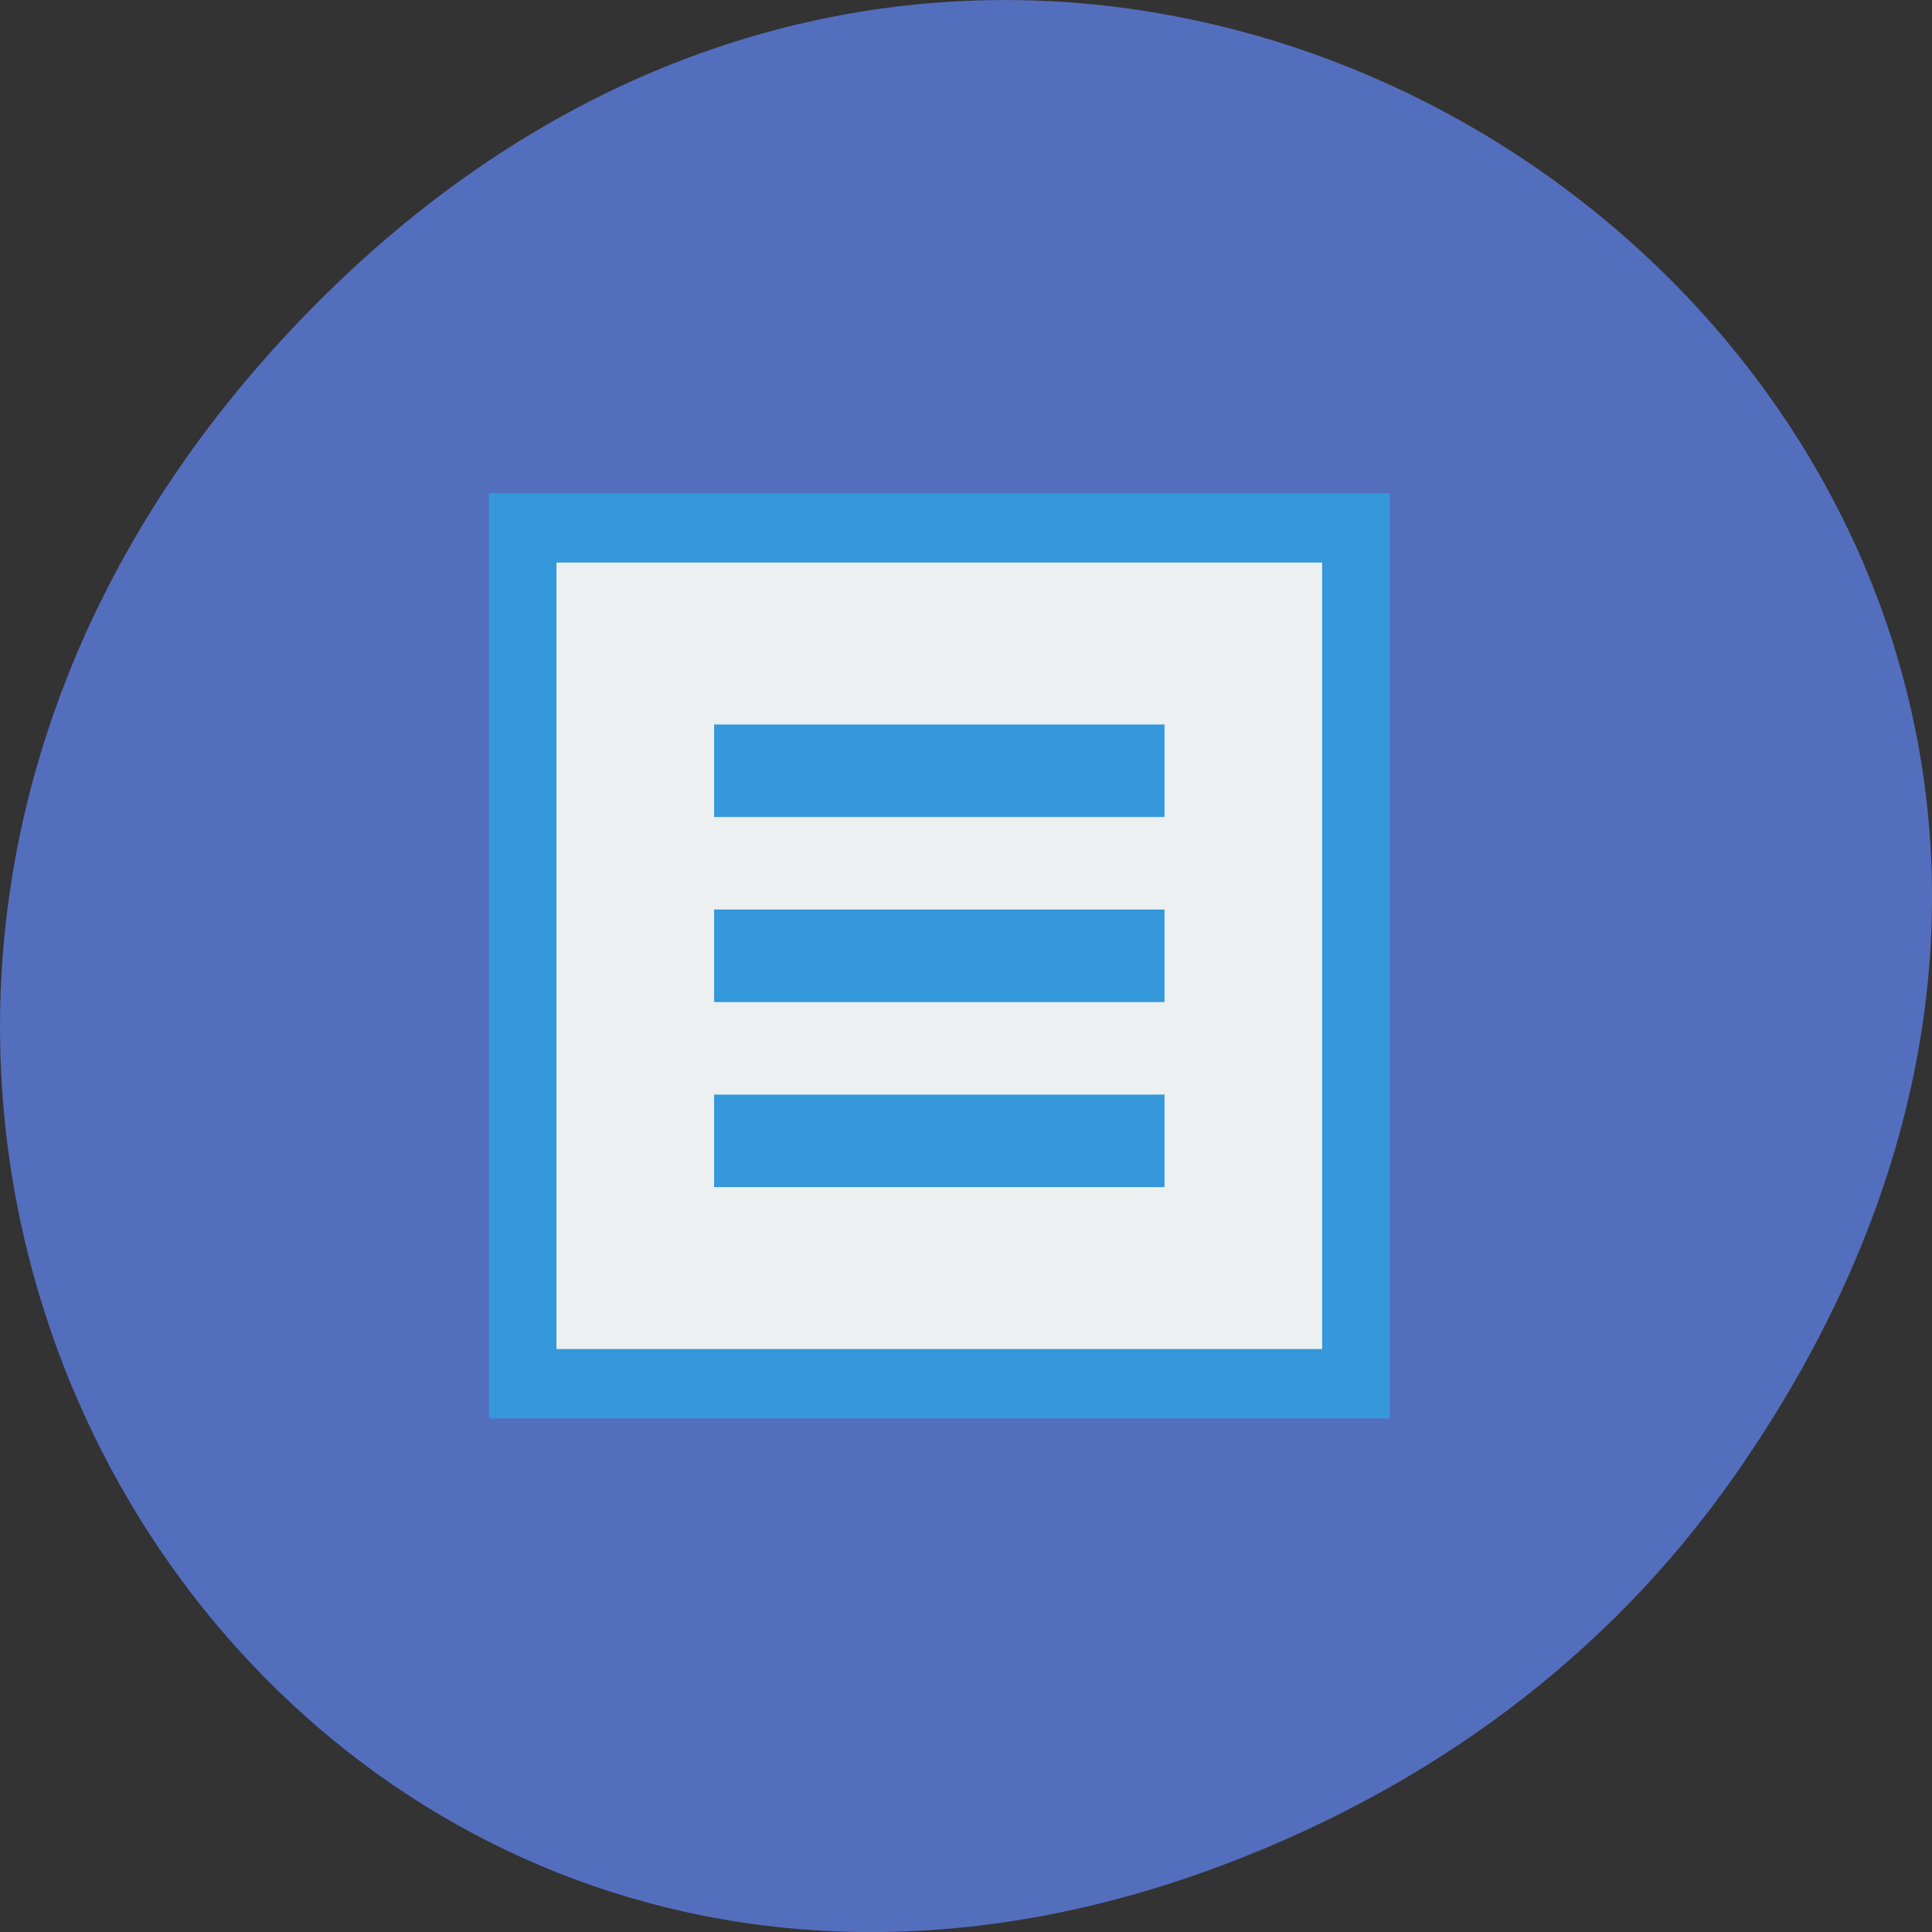 <svg xmlns="http://www.w3.org/2000/svg" viewBox="0 0 256 256"><rect x="0" y="0" width="256" height="256" fill="#333333" stroke="none"/><g transform="translate(0 -796.36)"><path d="m 229.63 992.2 c 92.05 -130.93 -77.948 -263.6 -186.39 -156.91 -102.17 100.51 -7.449 256.68 119.69 207.86 c 26.526 -10.185 49.802 -26.914 66.7 -50.948 z" fill="#546ebe" color="#000"/><g transform="matrix(2.984 0 0 3.065 52.848 849.45)"><path fill="#3498db" d="M 4,4 H44 V44 H4 z"/><path fill="#ecf0f1" d="M 7,7 H41 V41 H7 z"/><g fill="#3498db"><path d="M 14,22 H34 V26 H14 z"/><path d="M 14,14 H34 V18 H14 z"/><path d="M 14,30 H34 V34 H14 z"/></g></g></g></svg>